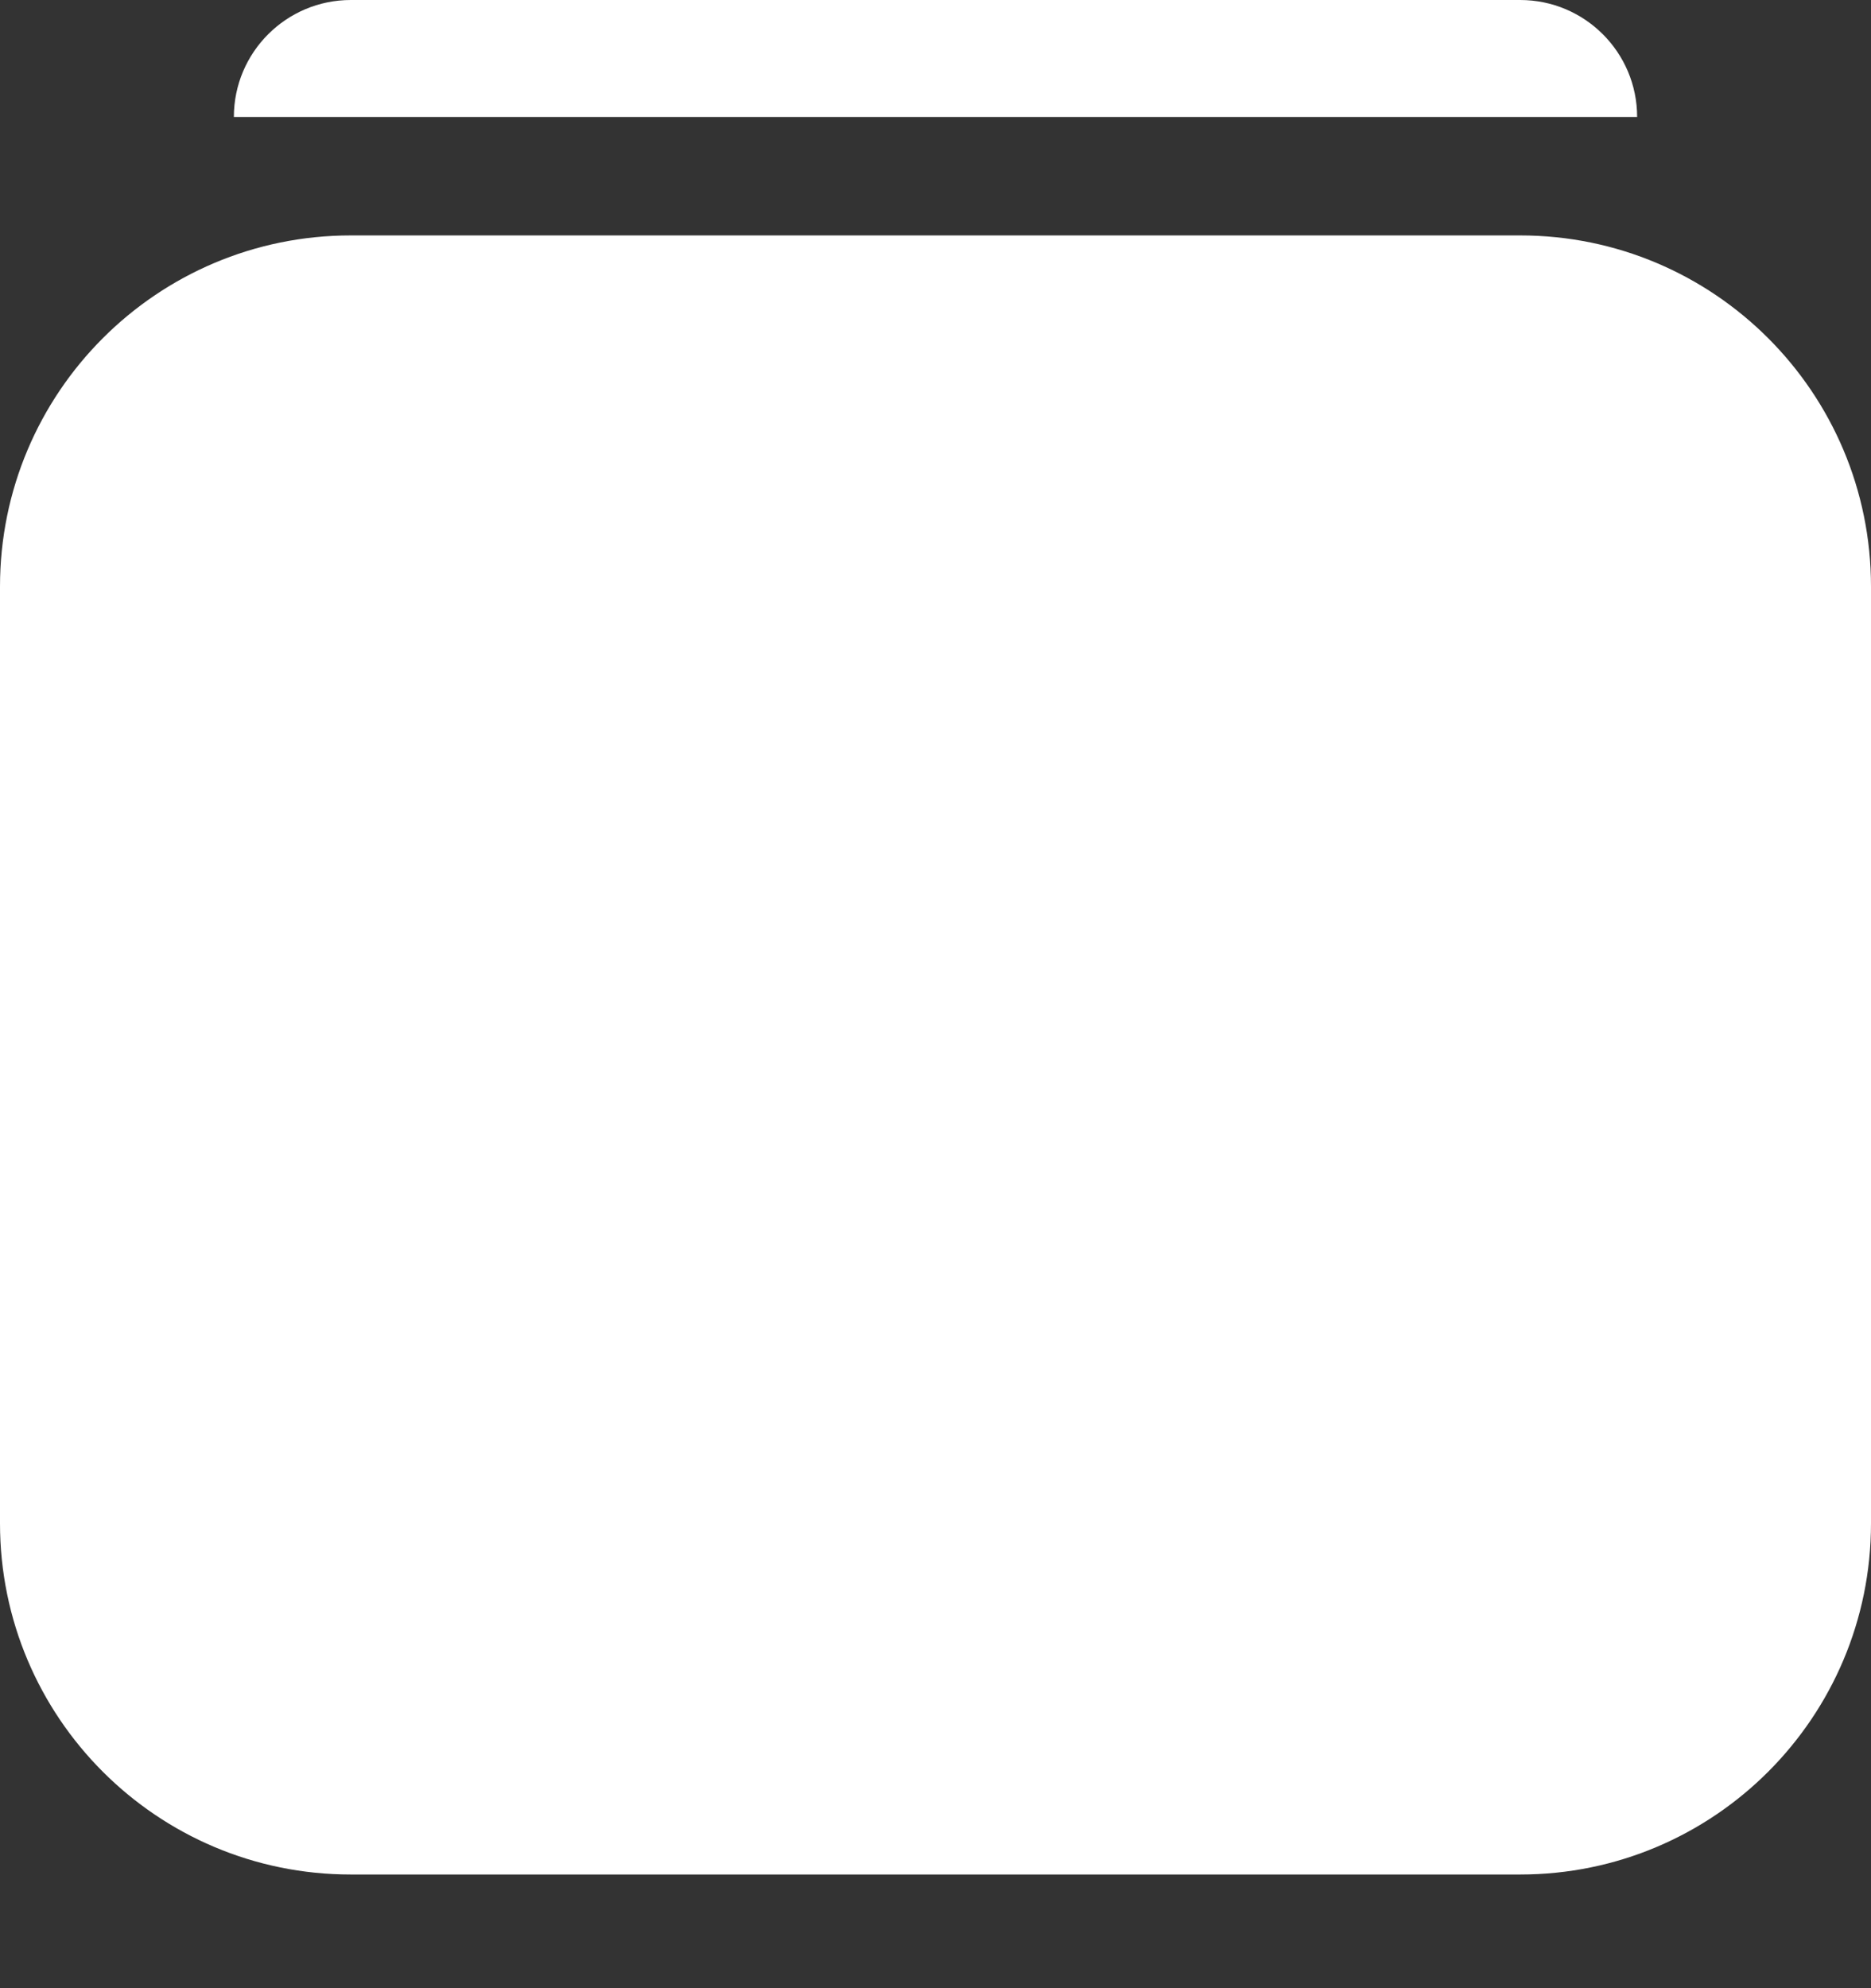 <svg width="16" height="17" viewBox="0 0 16 17" fill="#ffffff" xmlns="http://www.w3.org/2000/svg">
<rect x="0" y="0" width="16" height="17" fill="#333333" stroke="none"/>
<path d="M13 2.013H3C1.343 2.013 0 3.357 0 5.016V13.025C0 14.684 1.343 16.028 3 16.028H13C14.657 16.028 16 14.684 16 13.025V5.016C16 3.357 14.657 2.013 13 2.013Z" fill="#ffffff"/>
<path d="M2 1C2 0.448 2.448 0 3 0H13C13.552 0 14 0.448 14 1H2Z" fill="#ffffff"/>
</svg>
